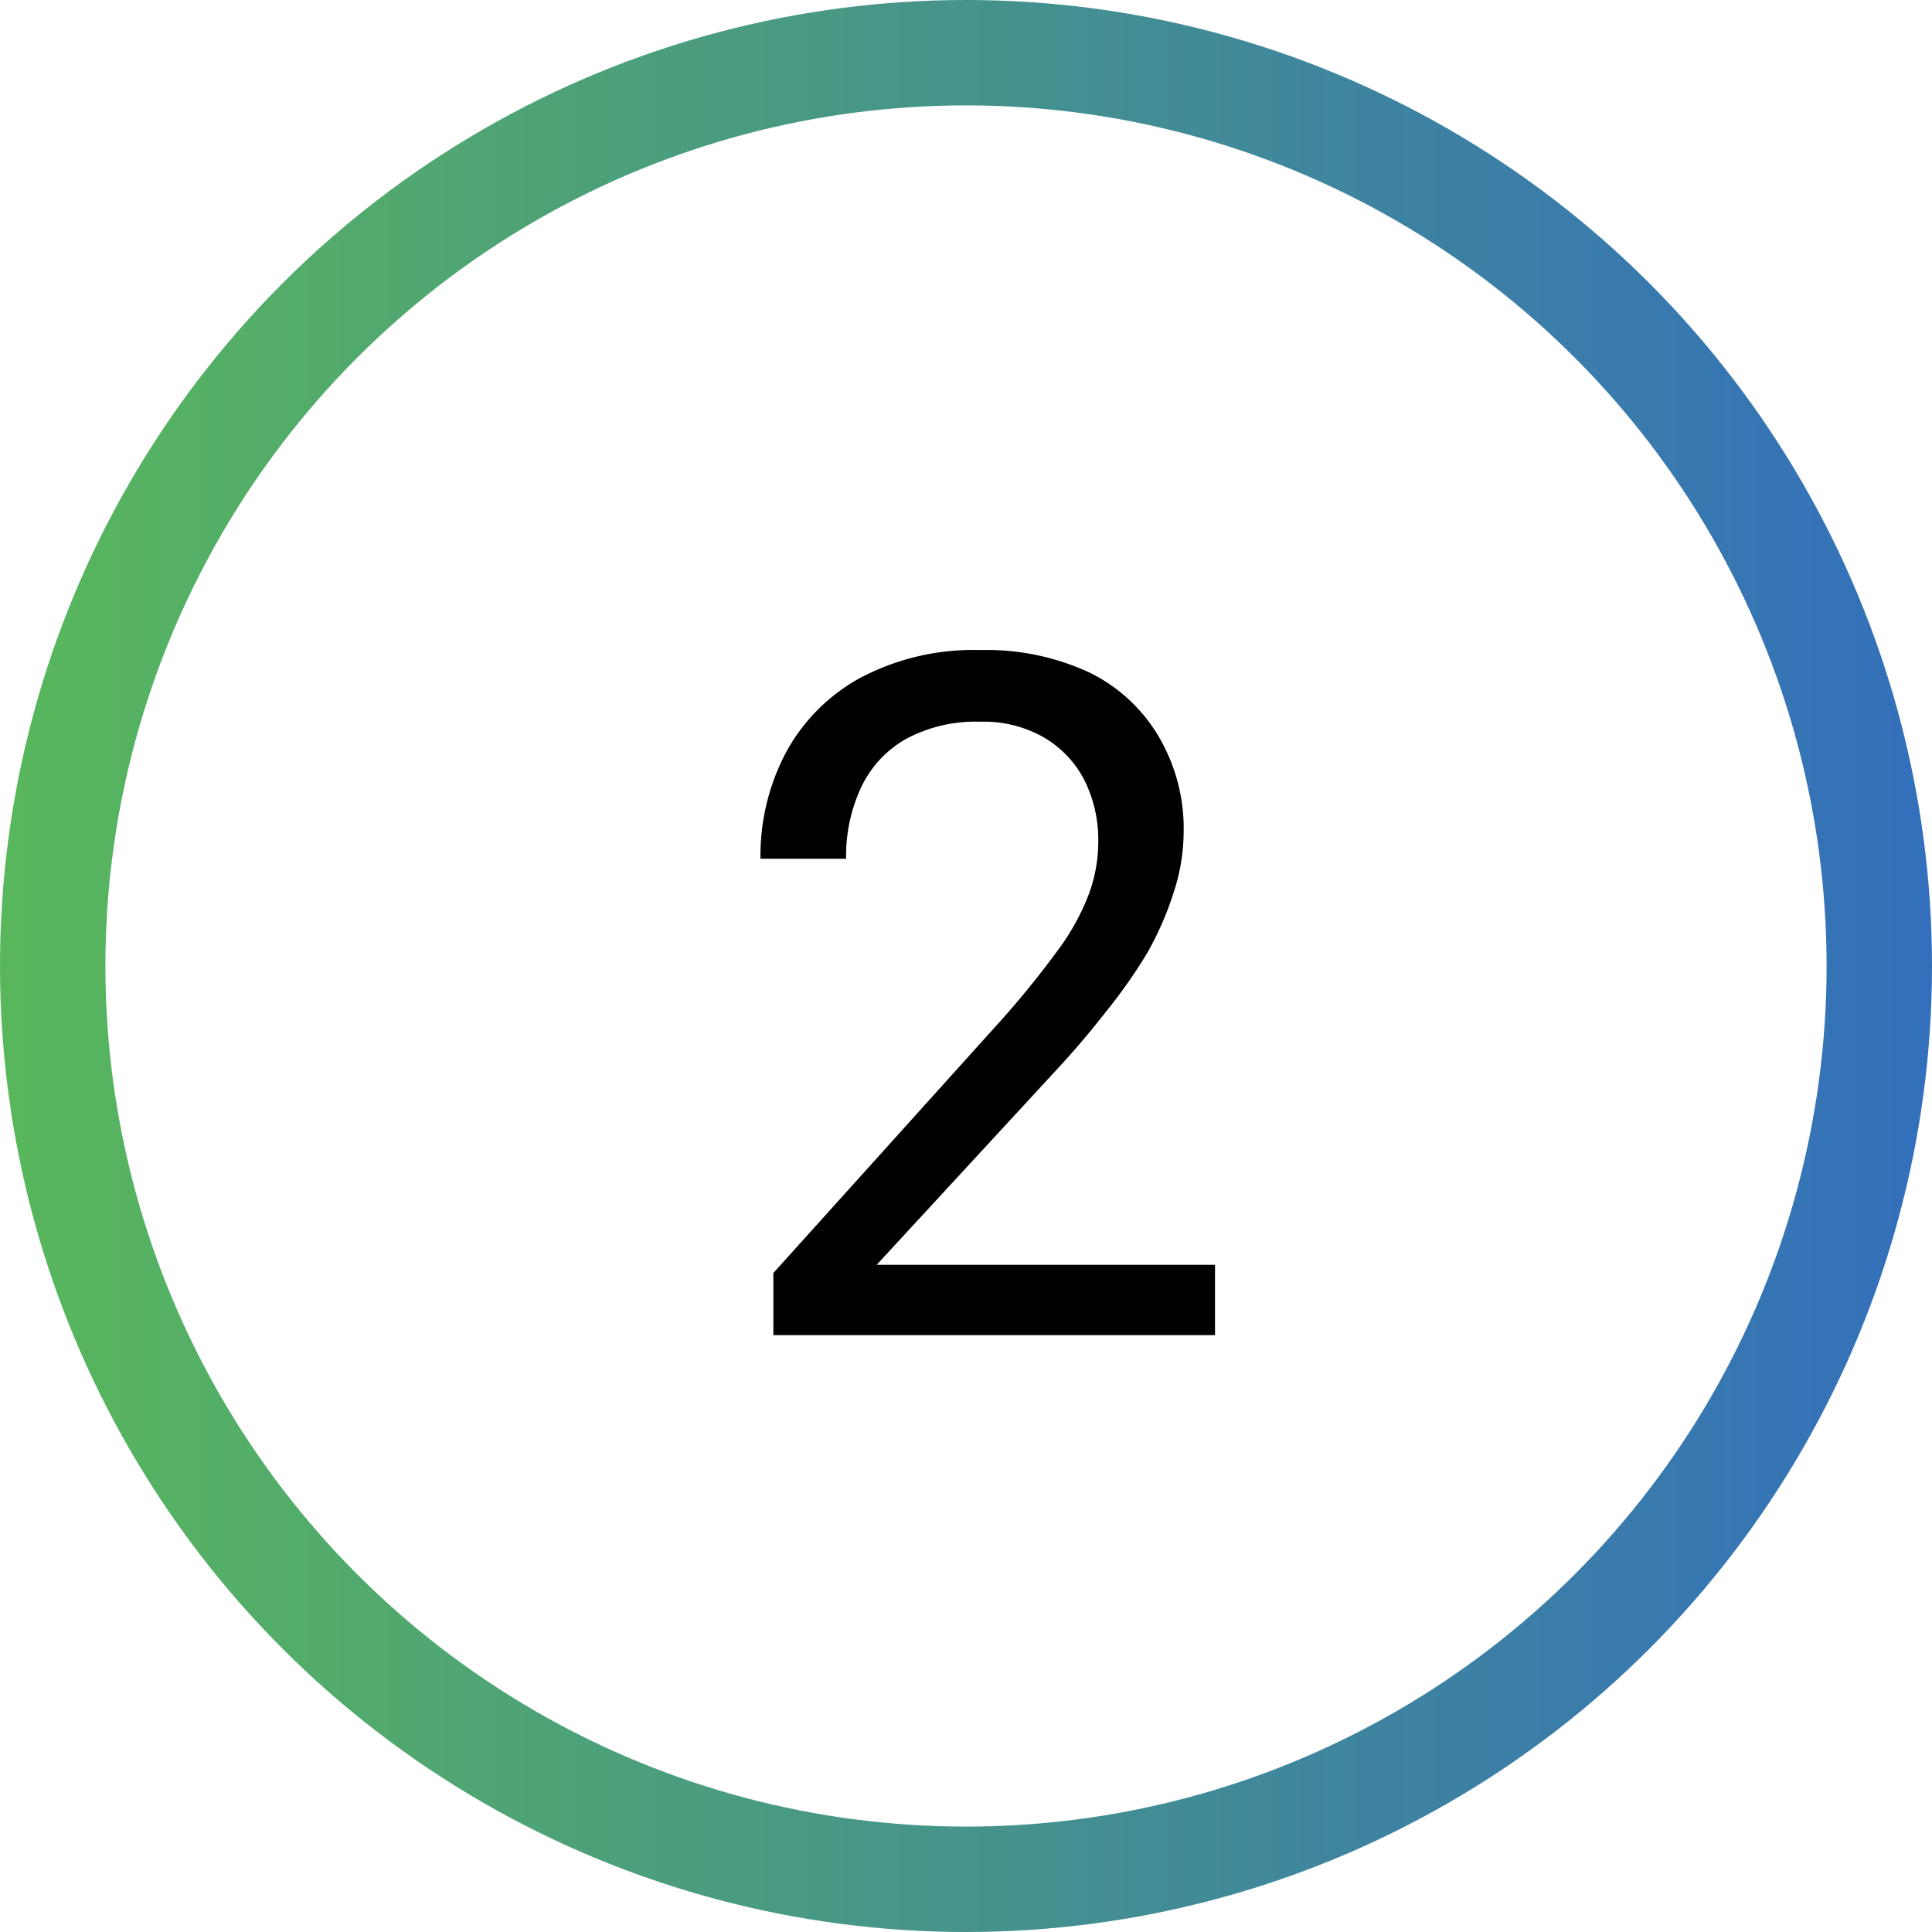 <svg xmlns="http://www.w3.org/2000/svg" xmlns:xlink="http://www.w3.org/1999/xlink" viewBox="0 0 73.32 73.32"><defs><style>.cls-1{fill:none;stroke-miterlimit:10;stroke-width:4px;stroke:url(#Gradiente_sem_nome_149);}</style><linearGradient id="Gradiente_sem_nome_149" y1="36.66" x2="73.32" y2="36.66" gradientUnits="userSpaceOnUse"><stop offset="0" stop-color="#58b75b"/><stop offset="1" stop-color="#336fbc"/></linearGradient></defs><title>STEP2</title><g id="Camada_2" data-name="Camada 2"><g id="Camada_2-2" data-name="Camada 2"><path d="M46.11,48v2.67H29.35V48.31L37.74,39a35.25,35.25,0,0,0,2.4-2.93,8.8,8.8,0,0,0,1.19-2.16,5.75,5.75,0,0,0,.35-2,5.07,5.07,0,0,0-.52-2.29A4,4,0,0,0,39.64,28a4.57,4.57,0,0,0-2.43-.61,5.58,5.58,0,0,0-2.84.66,4.15,4.15,0,0,0-1.69,1.83,6.17,6.17,0,0,0-.57,2.71H28.86a8.39,8.39,0,0,1,.95-4,7.06,7.06,0,0,1,2.81-2.85,9.17,9.17,0,0,1,4.59-1.07,9.25,9.25,0,0,1,4.15.86A6.22,6.22,0,0,1,44,28a6.87,6.87,0,0,1,.92,3.59,7.36,7.36,0,0,1-.38,2.28,11.93,11.93,0,0,1-1,2.29A19.45,19.45,0,0,1,42,38.36c-.58.74-1.19,1.47-1.85,2.18L33.27,48Z"/></g><g id="Layer_10" data-name="Layer 10"><circle class="cls-1" cx="36.66" cy="36.66" r="34.66"/></g></g></svg>